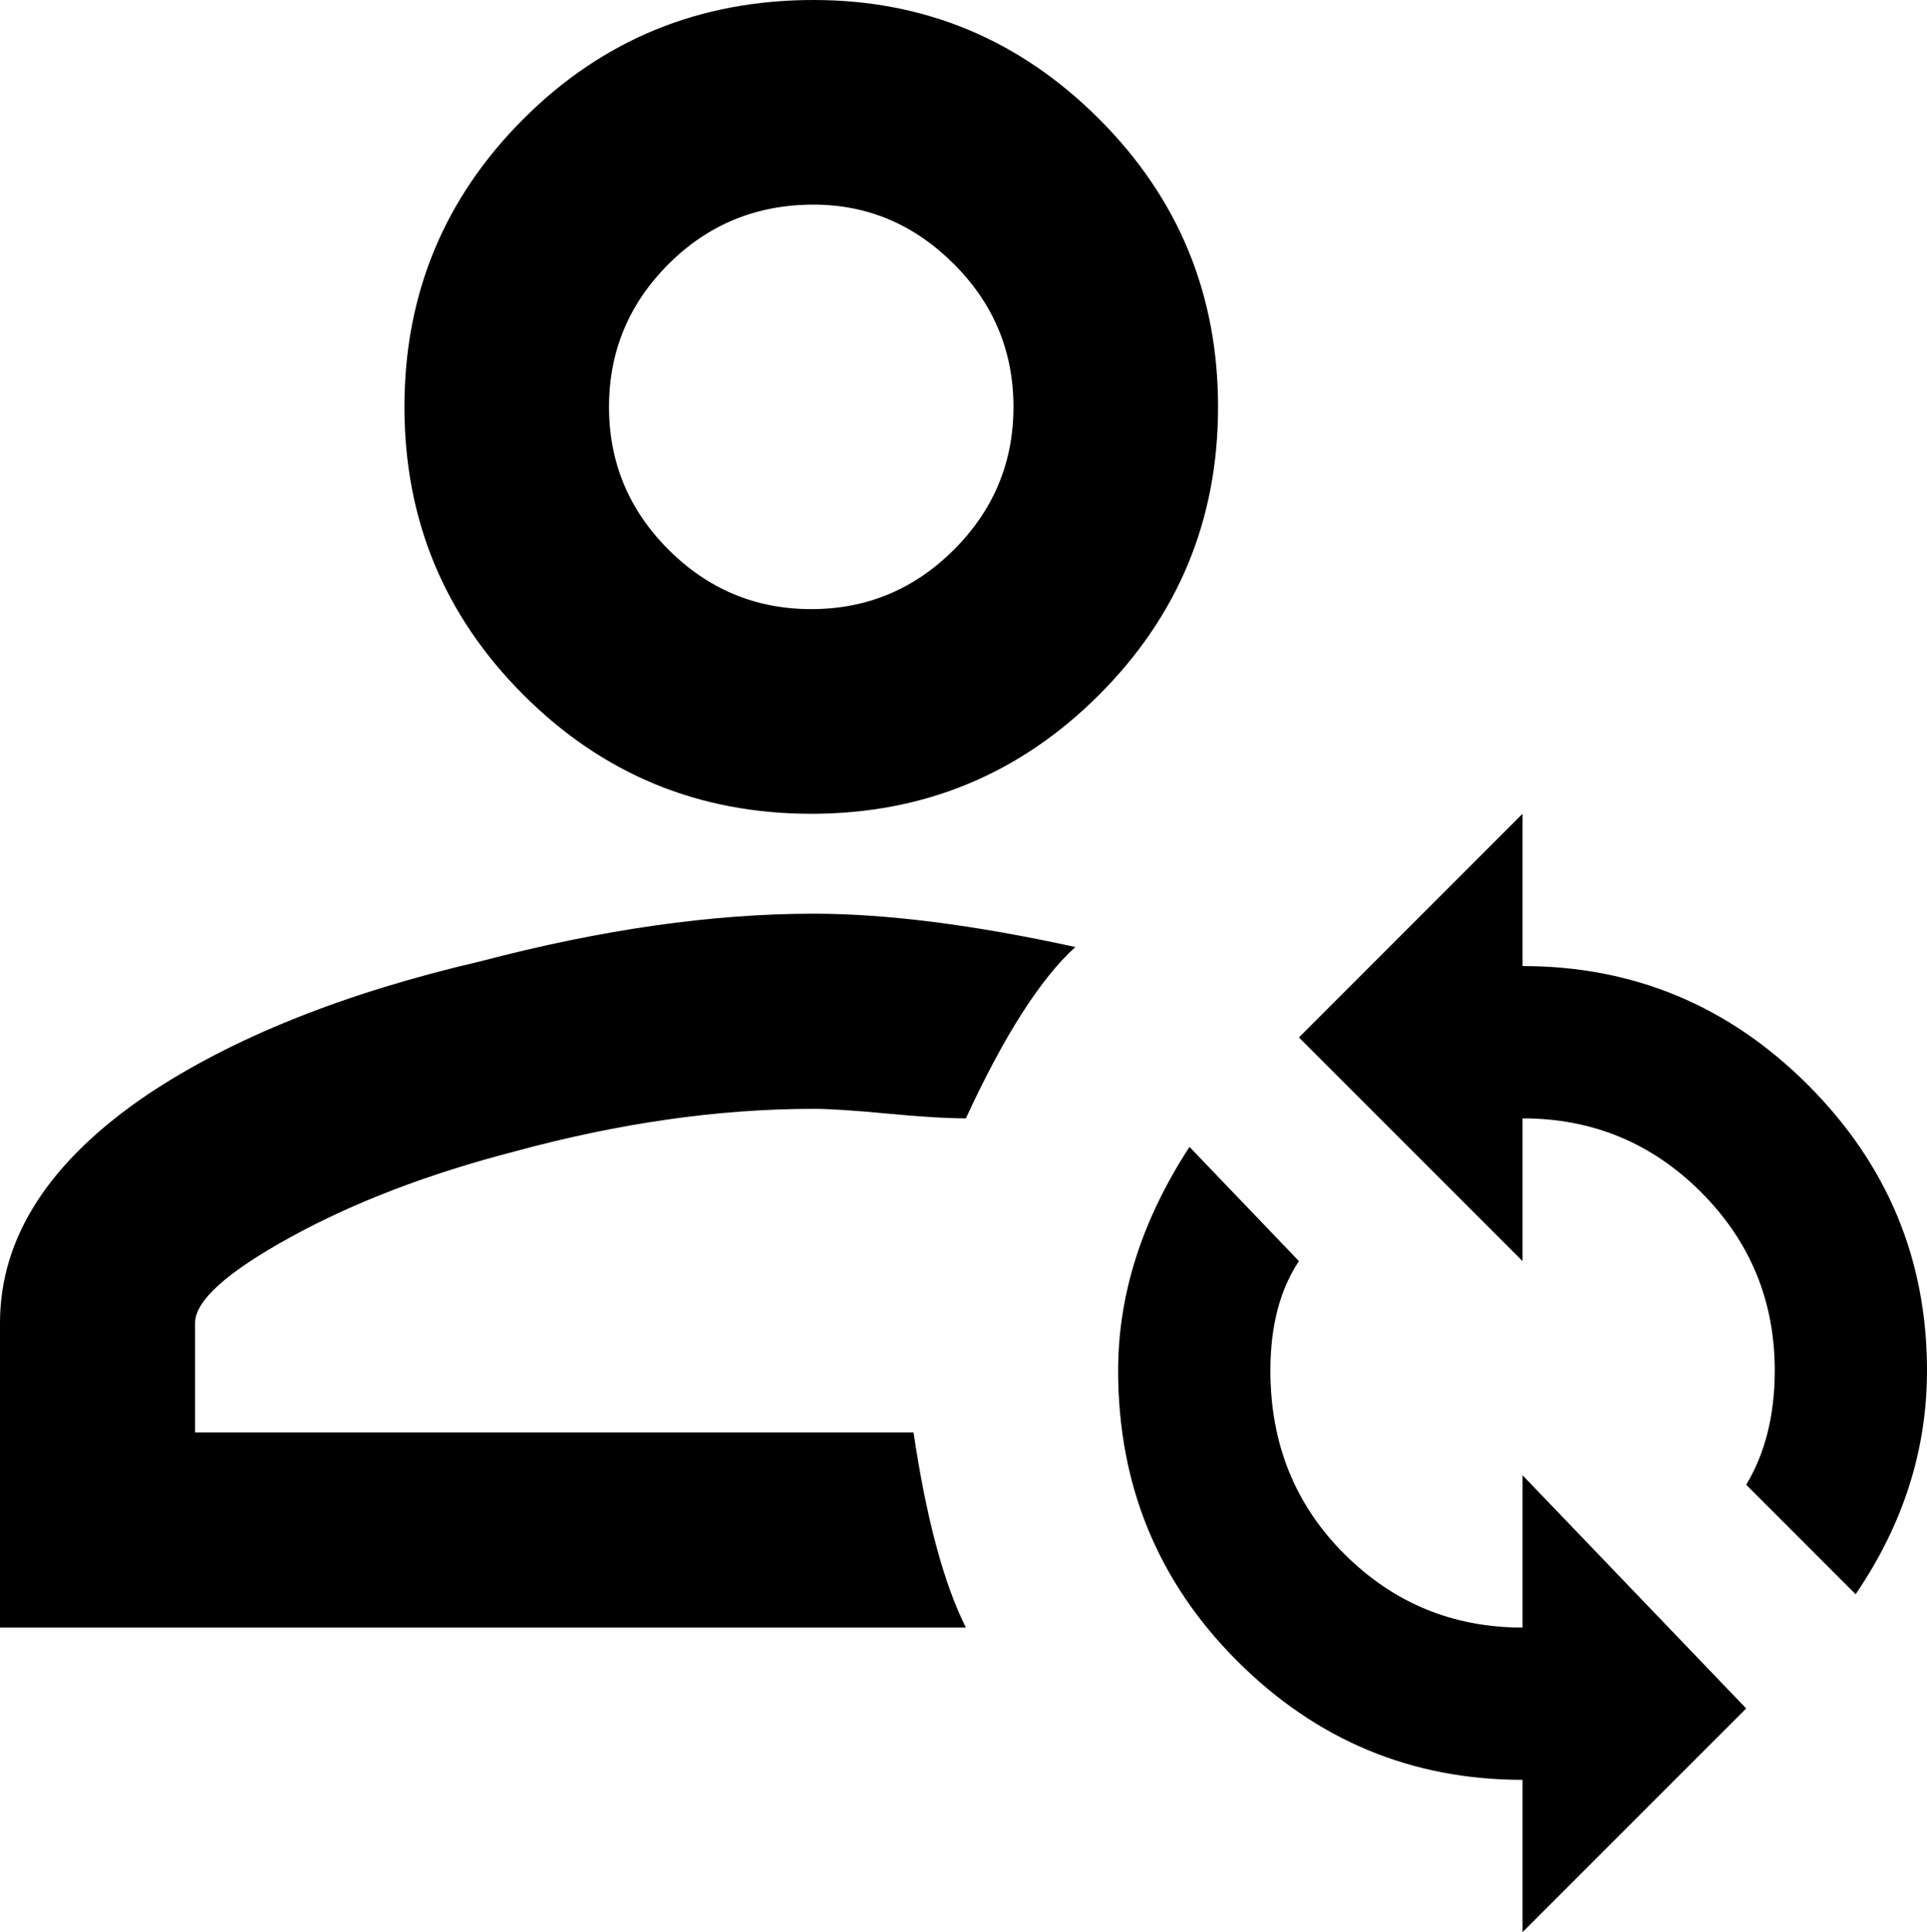 <svg xmlns="http://www.w3.org/2000/svg" viewBox="64 -43 405 406">
      <g transform="scale(1 -1) translate(0 -320)">
        <path d="M235 363Q199 363 174.0 338.0Q149 313 149.0 277.5Q149 242 174.0 217.0Q199 192 234.5 192.0Q270 192 295.0 217.0Q320 242 320.0 277.5Q320 313 295.0 338.0Q270 363 235 363ZM235 320Q252 320 264.5 307.5Q277 295 277.0 277.5Q277 260 264.5 247.5Q252 235 234.5 235.0Q217 235 204.5 247.5Q192 260 192.0 277.5Q192 295 204.5 307.5Q217 320 235 320ZM235 171Q203 171 165 161Q122 151 95 133Q64 112 64 85V21H267Q260 35 256 62H105V85Q105 92 125.0 103.0Q145 114 172 121Q205 130 235 130Q240 130 250.5 129.0Q261 128 267 128Q279 154 290 164Q258 171 235 171ZM384 21Q362 21 346.5 36.5Q331 52 331 75Q331 89 337 98L314 122Q299 99 299 75Q299 39 324.0 14.0Q349 -11 384 -11V-43L431 4L384 53ZM384 160V192L337 145L384 98V128Q406 128 421.5 112.5Q437 97 437 75Q437 61 431 51L454 28Q469 50 469 75Q469 110 444.0 135.0Q419 160 384 160Z" />
      </g>
    </svg>